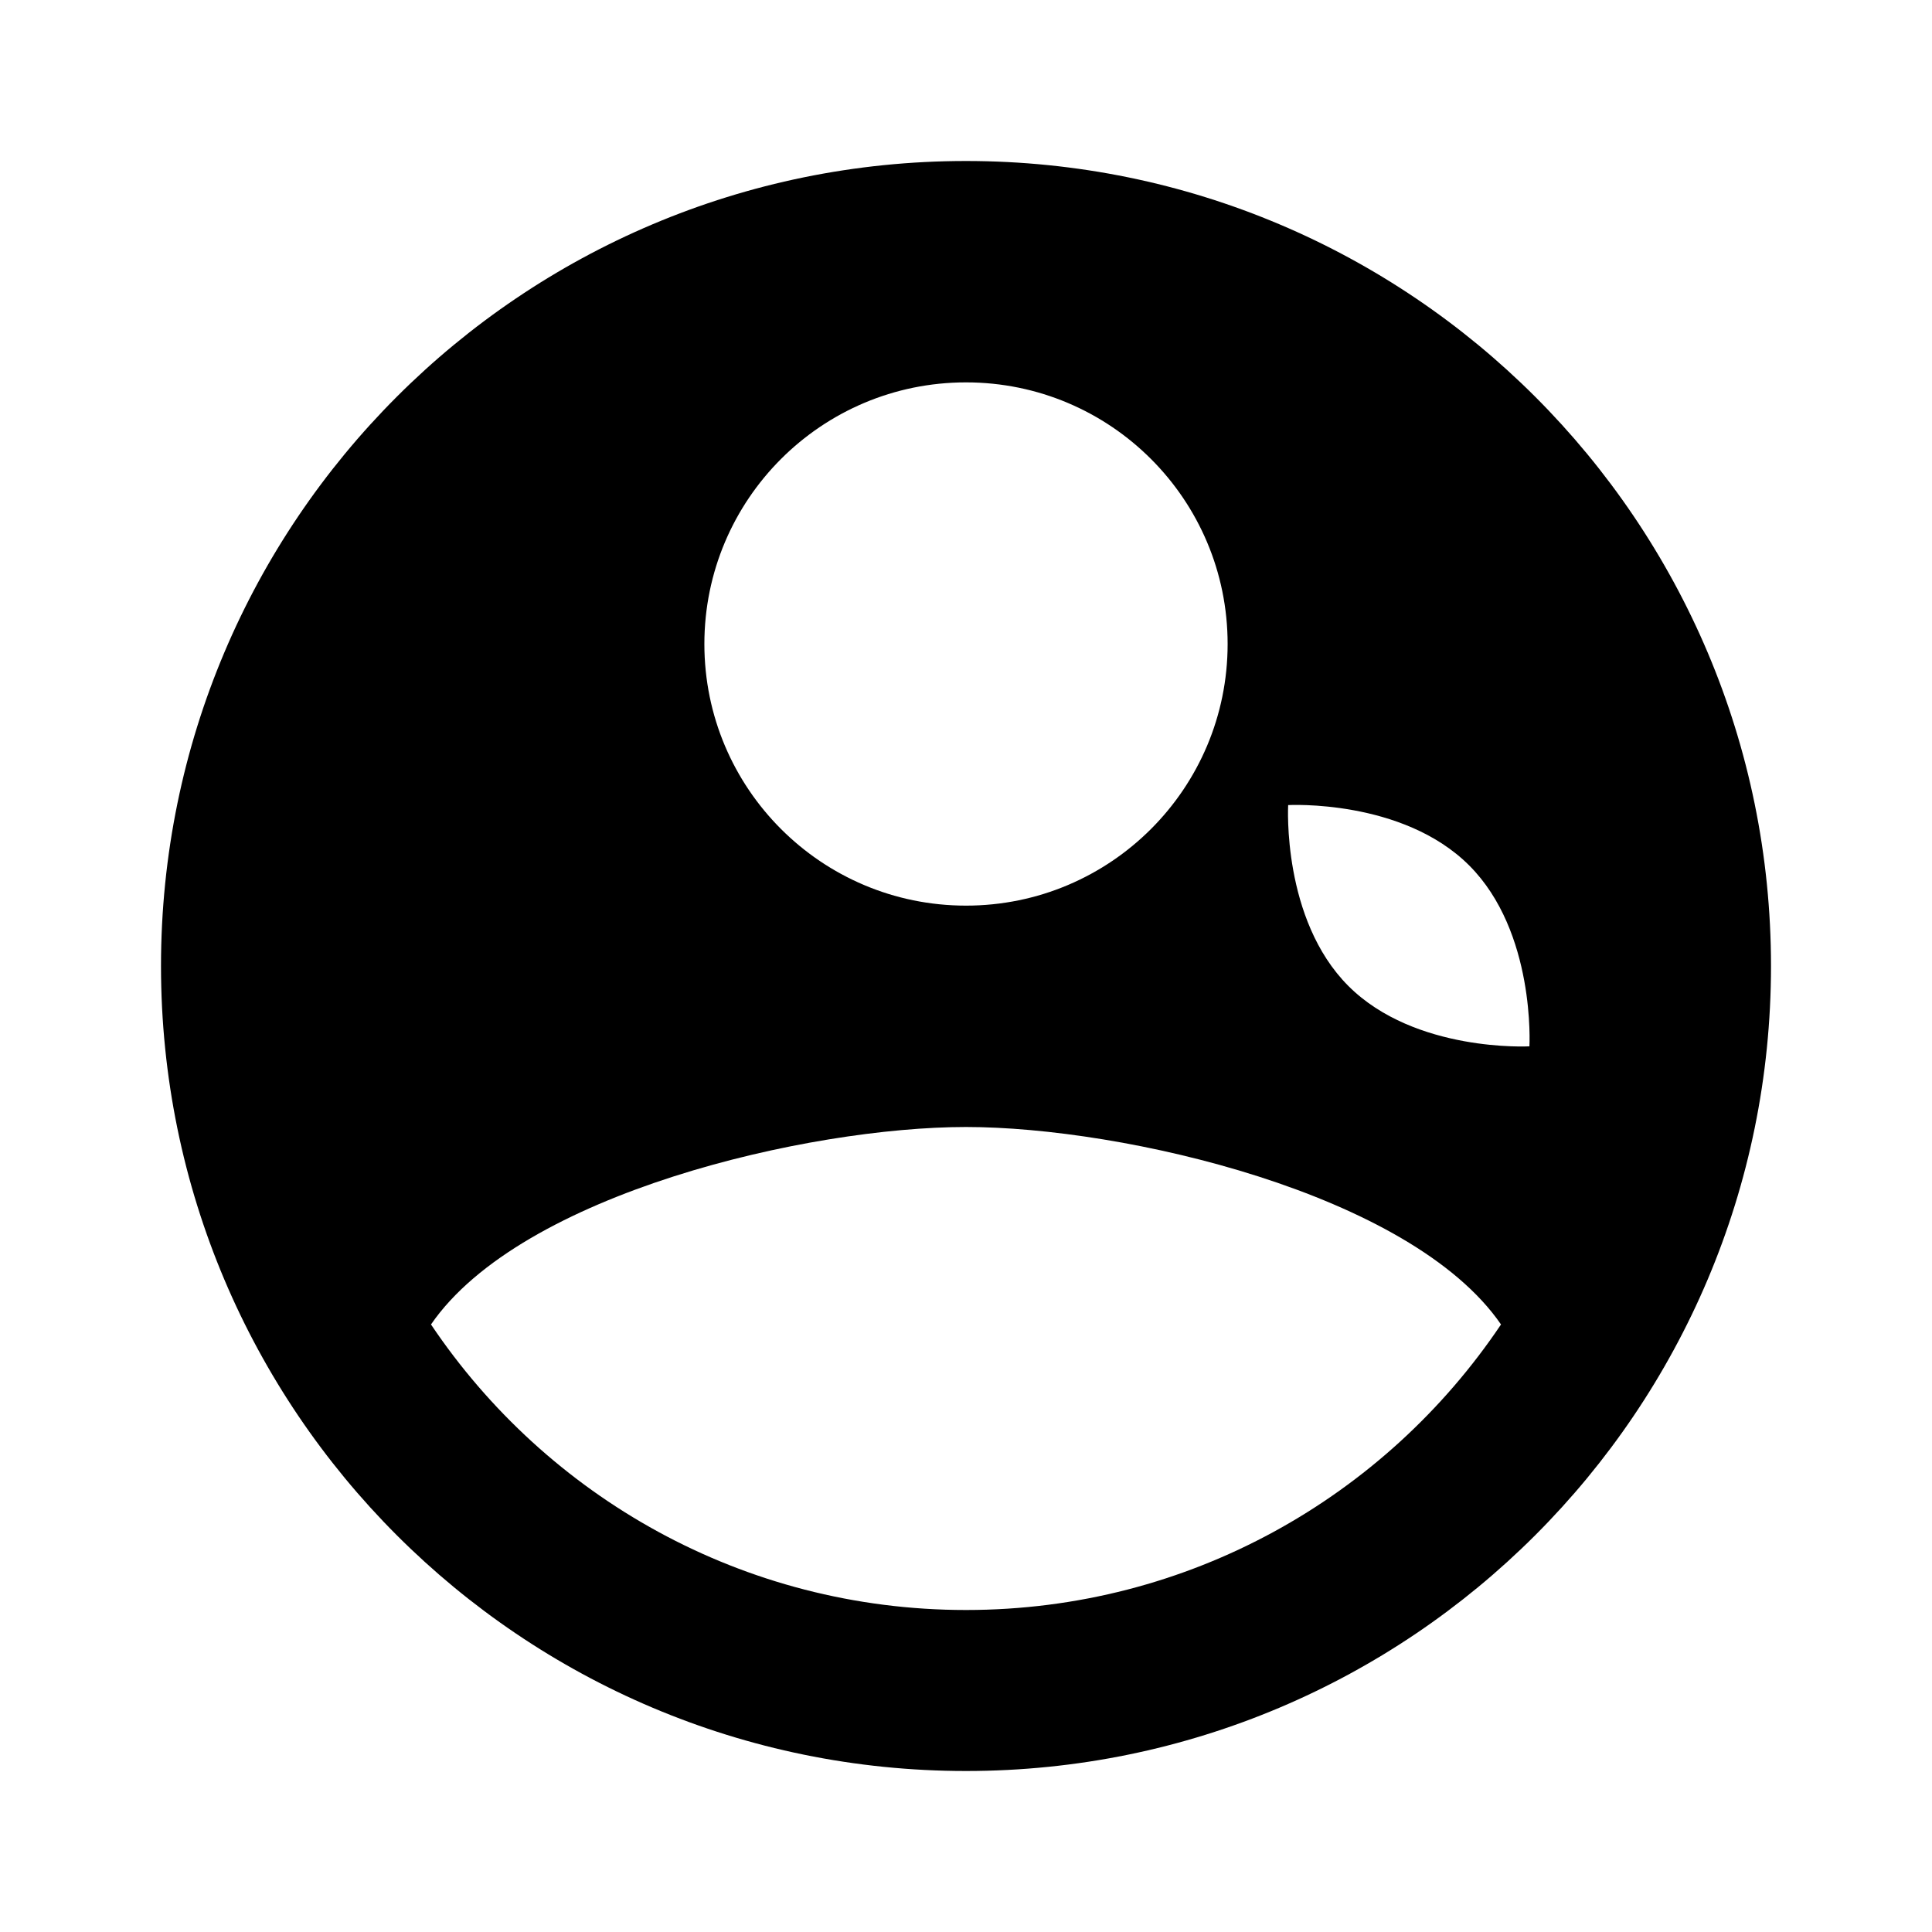 <?xml version="1.0"?>
<svg xmlns="http://www.w3.org/2000/svg" viewBox="0 0 24 24">
    <path d="M12,2C6.477,2,2,6.477,2,12s4.477,10,10,10s10-4.477,10-10S17.523,2,12,2z M12,4.75c1.795,0,3.25,1.455,3.25,3.25 c0,1.795-1.455,3.25-3.25,3.25S8.75,9.795,8.75,8C8.75,6.205,10.205,4.75,12,4.75z M12,20c-2.77,0-5.21-1.408-6.646-3.547 C6.475,14.823,10.046,14,12,14s5.525,0.823,6.646,2.453C17.21,18.592,14.77,20,12,20z M18.999,12.998c0,0-1.42,0.078-2.248-0.749 s-0.749-2.248-0.749-2.248s1.42-0.078,2.248,0.749S18.999,12.998,18.999,12.998z"/>
</svg>
